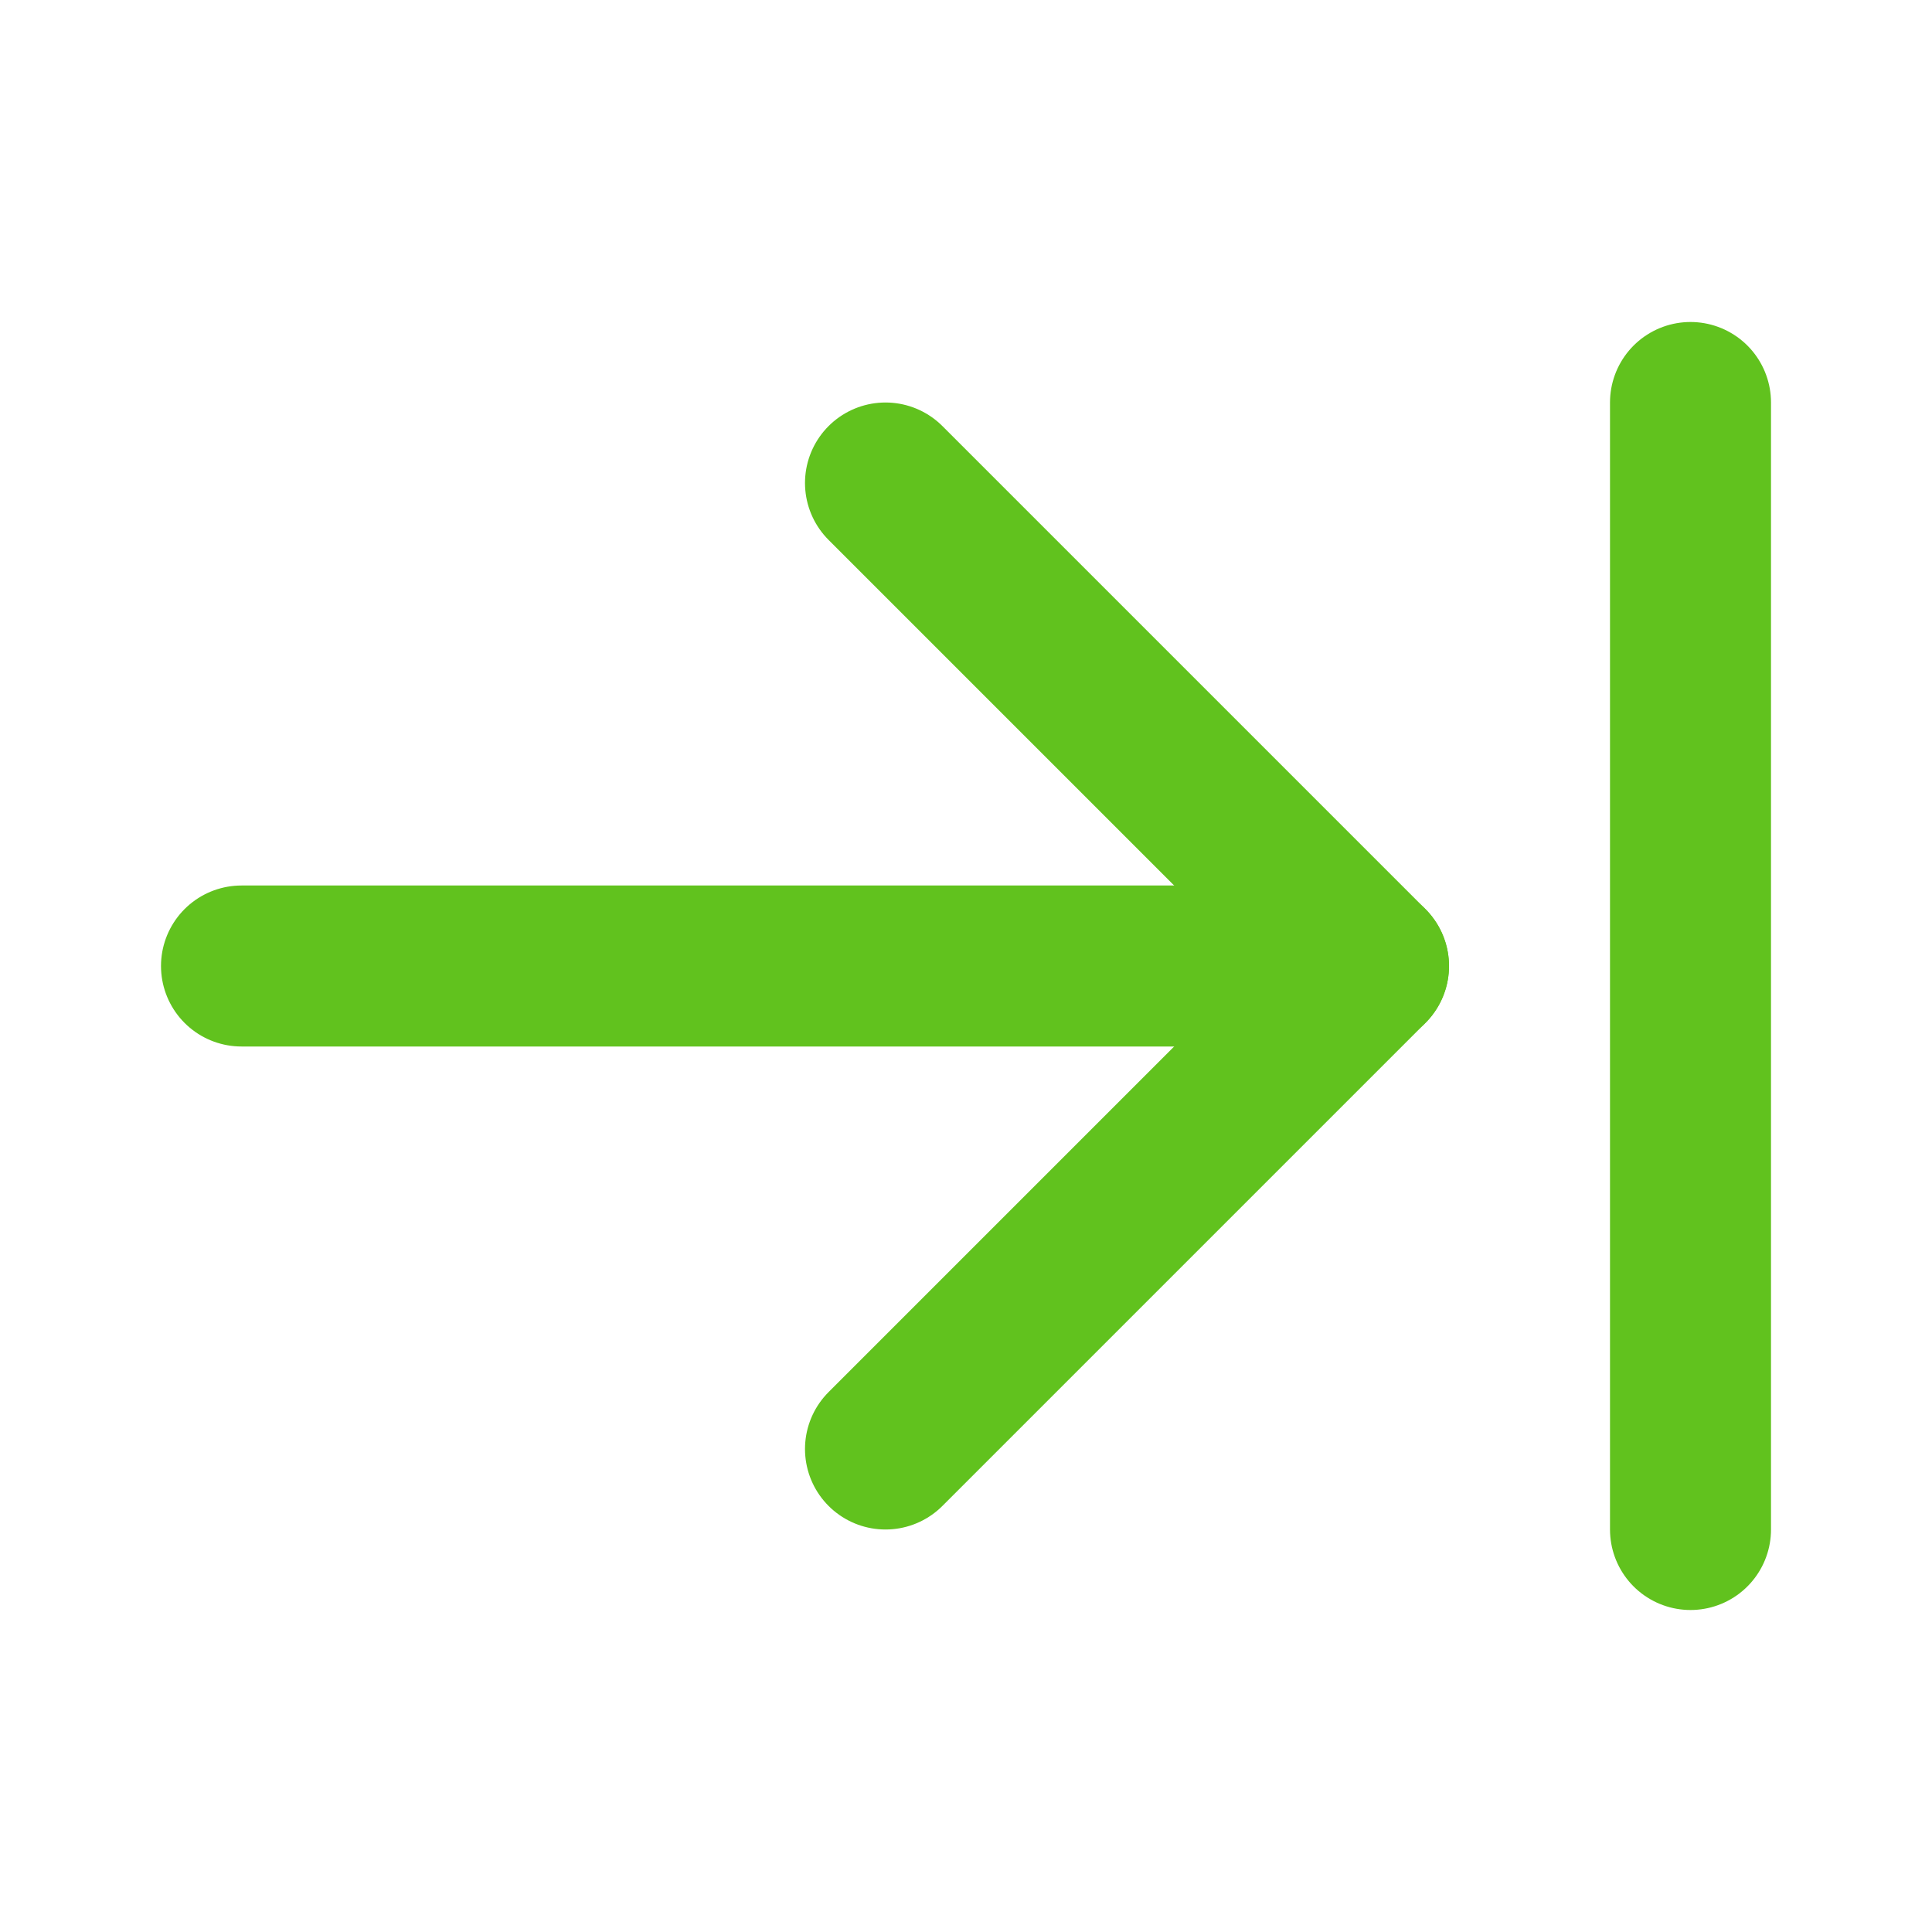 <svg xmlns="http://www.w3.org/2000/svg" width="51" height="51" viewBox="0 0 24 24" fill="none" stroke="#61c21e" stroke-width="2" stroke-linecap="round" stroke-linejoin="round"><path d="M17 12H3"></path><path d="m11 18 6-6-6-6"></path><path d="M21 5v14"></path></svg>